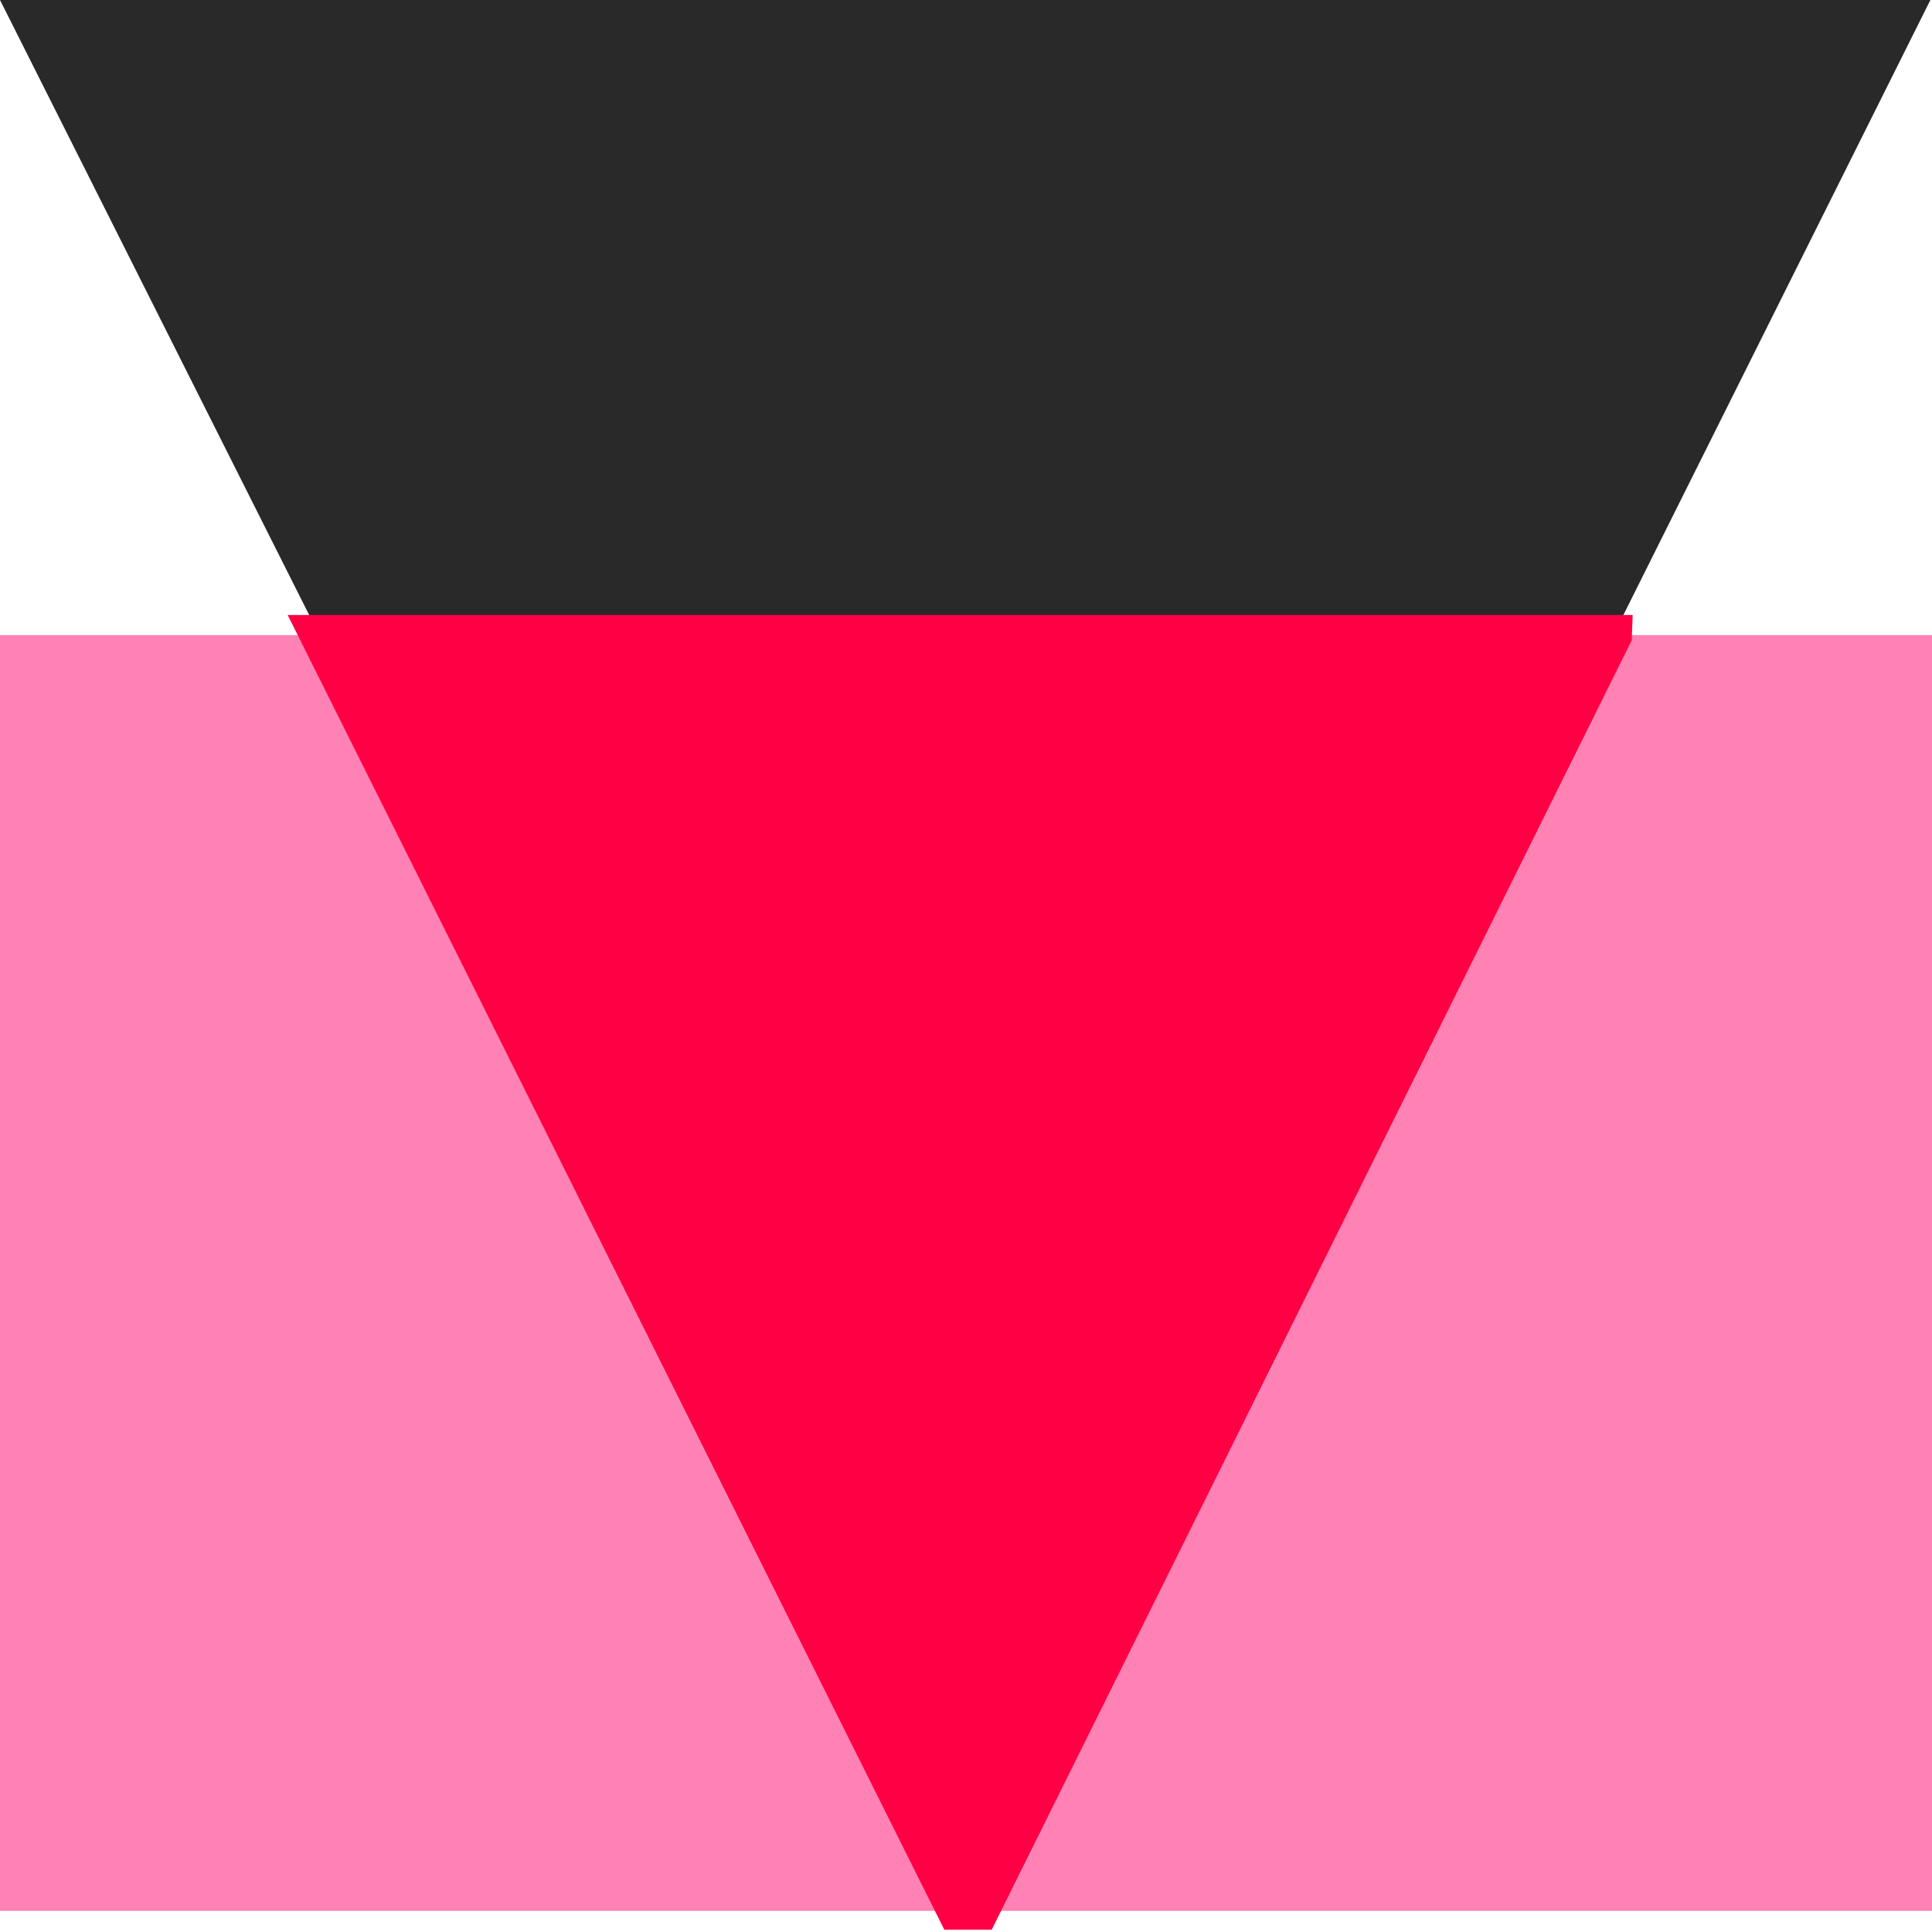 <svg fill="none" height="48" viewBox="0 0 48 48" width="48" xmlns="http://www.w3.org/2000/svg"><path d="m0 15.78h48v31.694h-48v-31.693z" fill="#fe82b4"/><path d="m47.96 0h-47.96l23.865 47.474h.396z" fill="#292929"/><path d="m40.044 15.78h-32.088l15.814 31.662h.559l15.715-31.66z" fill="#f04" stroke="#f04"/></svg>